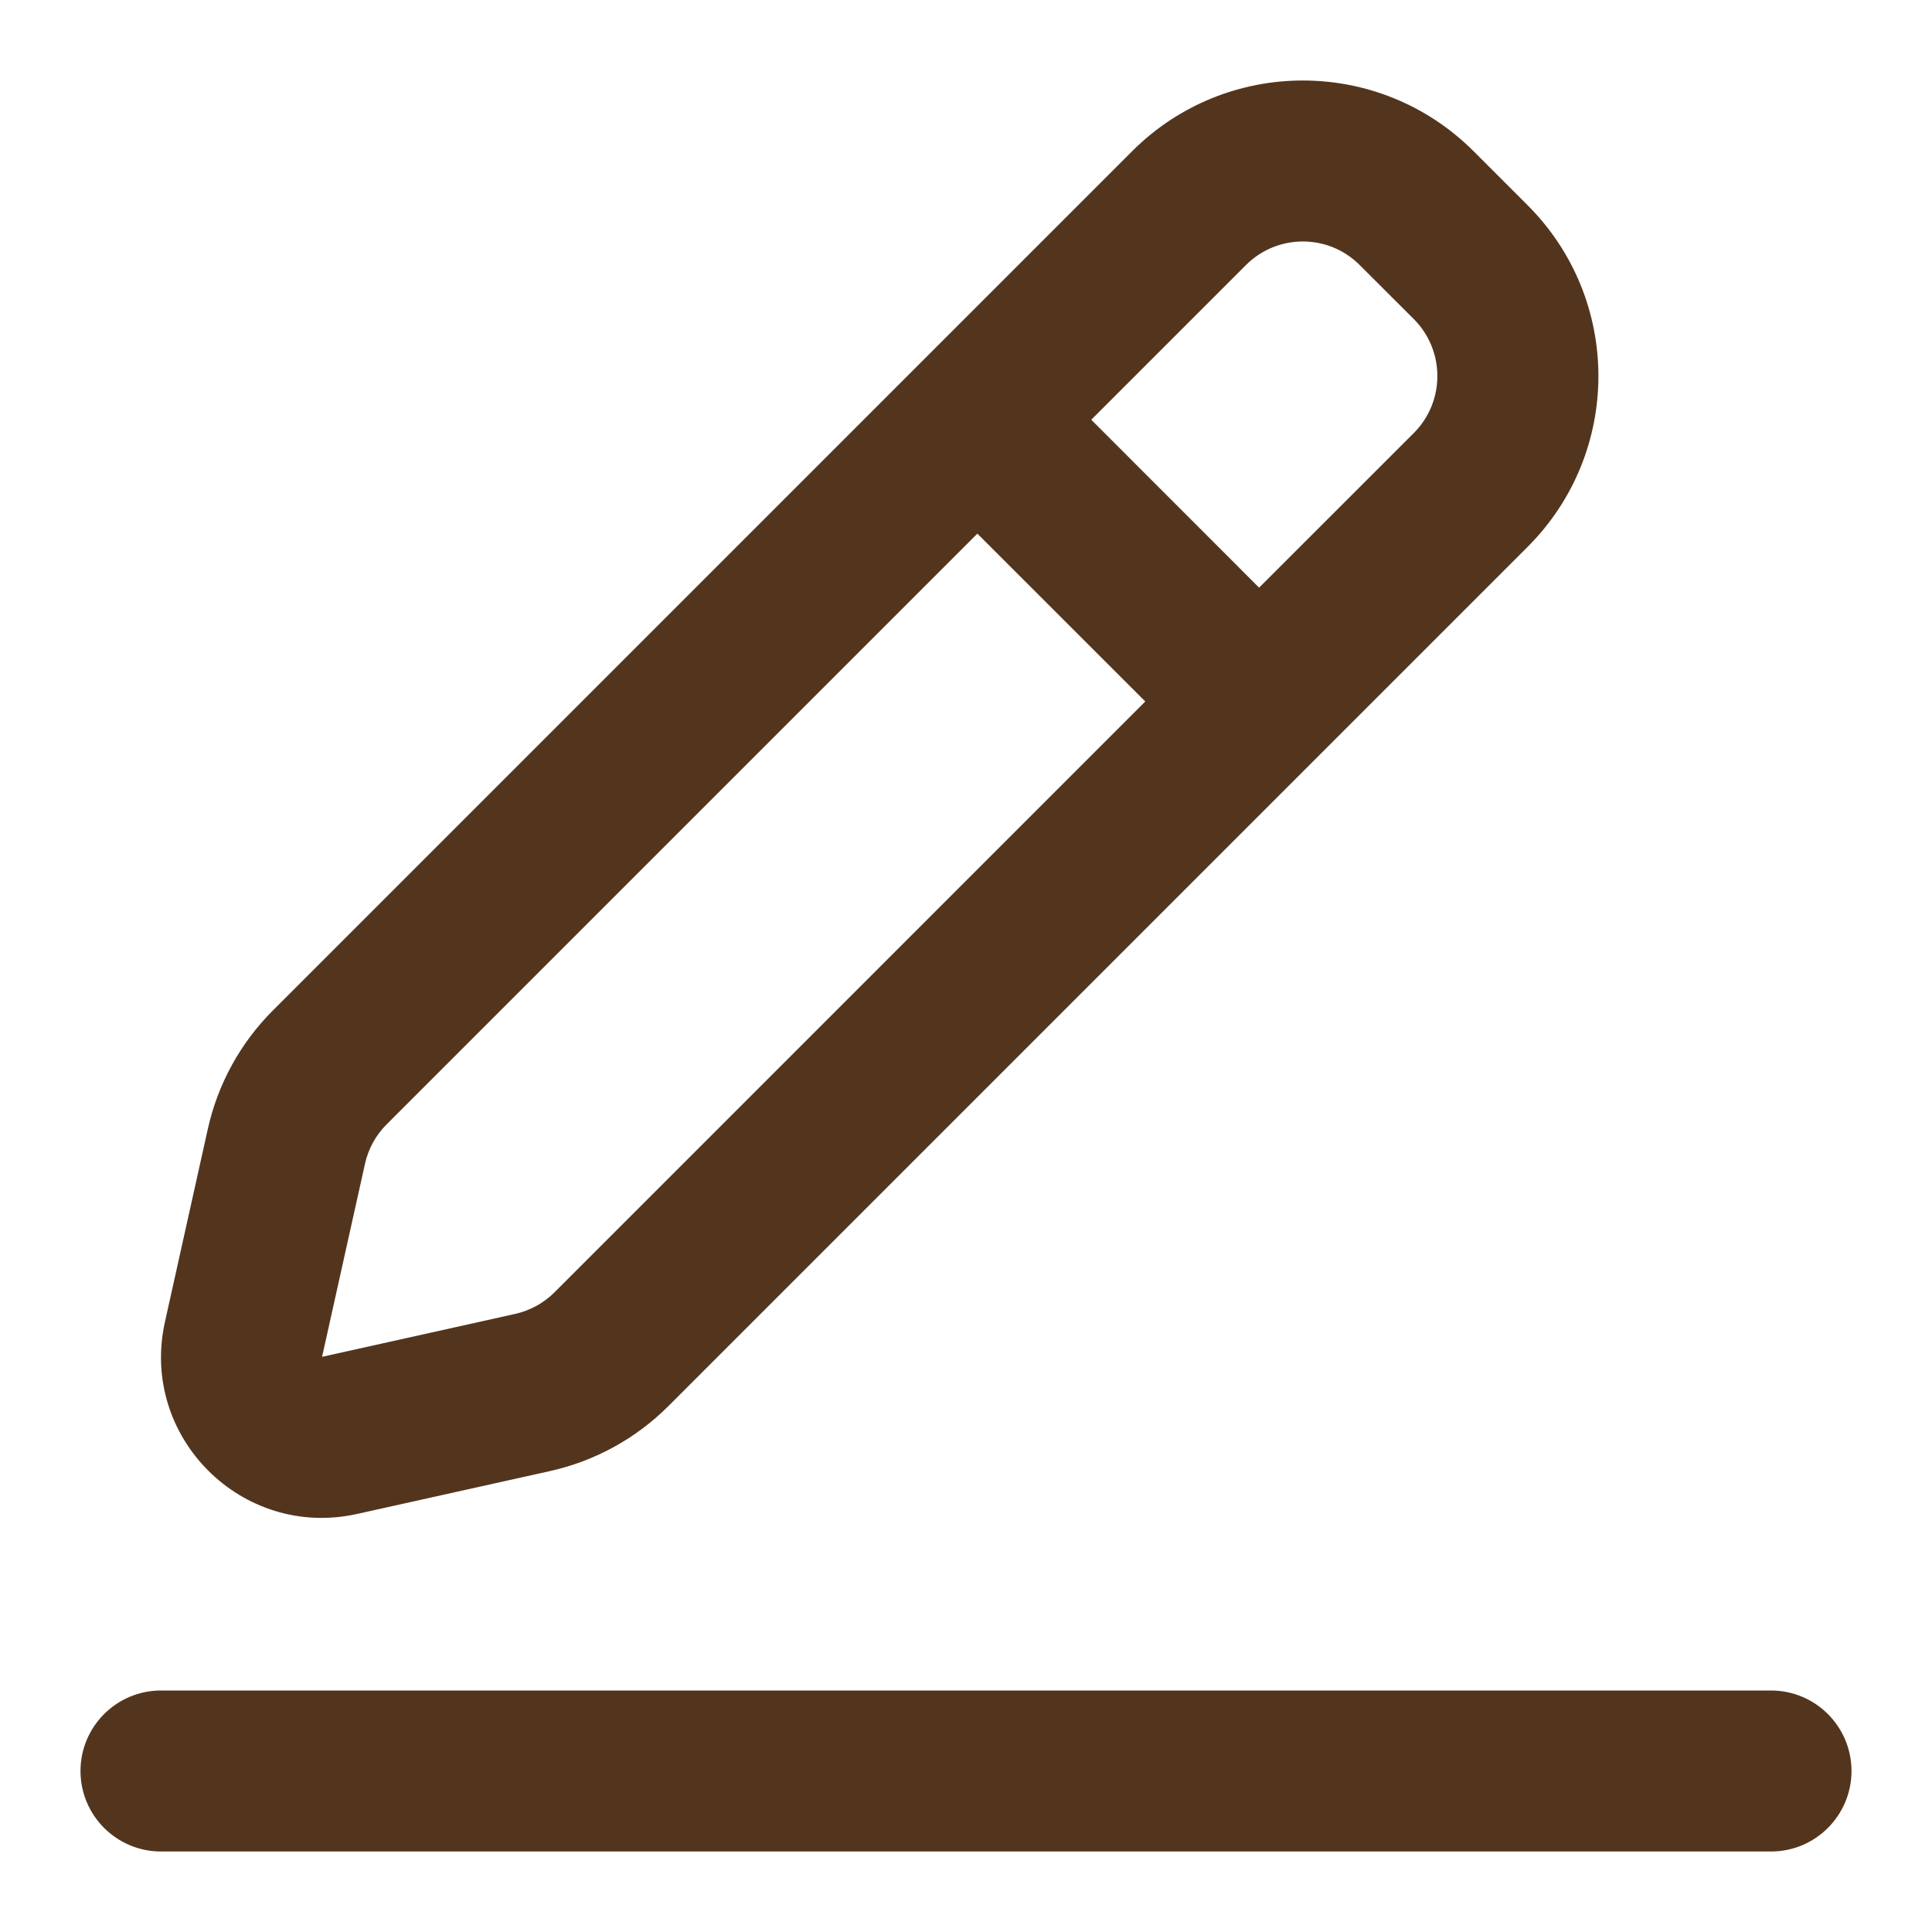 <!DOCTYPE svg PUBLIC "-//W3C//DTD SVG 1.1//EN" "http://www.w3.org/Graphics/SVG/1.1/DTD/svg11.dtd">
<!-- Uploaded to: SVG Repo, www.svgrepo.com, Transformed by: SVG Repo Mixer Tools -->
<svg width="800px" height="800px" viewBox="0 0 24 24" fill="none" xmlns="http://www.w3.org/2000/svg">
<g id="SVGRepo_bgCarrier" stroke-width="0"/>
<g id="SVGRepo_tracerCarrier" stroke-linecap="round" stroke-linejoin="round"/>
<g id="SVGRepo_iconCarrier"> <path d="M1 22C1 21.448 1.448 21 2 21H22C22.552 21 23 21.448 23 22C23 22.552 22.552 23 22 23H2C1.448 23 1 22.552 1 22Z" fill="#53351e"/> <path fill-rule="evenodd" clip-rule="evenodd" d="M18.306 1.879C17.134 0.707 15.235 0.707 14.063 1.879L3.389 12.553C2.986 12.956 2.706 13.466 2.582 14.023L2.049 16.421C1.731 17.85 3.006 19.124 4.435 18.807L6.833 18.274C7.39 18.15 7.9 17.87 8.303 17.467L18.977 6.793C20.149 5.621 20.149 3.722 18.977 2.55L18.306 1.879ZM15.477 3.293C15.868 2.902 16.501 2.902 16.891 3.293L17.563 3.964C17.953 4.355 17.953 4.988 17.563 5.379L15.641 7.3L13.556 5.214L15.477 3.293ZM12.141 6.629L4.803 13.967C4.669 14.101 4.575 14.271 4.534 14.457L4.001 16.855L6.399 16.322C6.585 16.28 6.755 16.187 6.889 16.053L14.227 8.714L12.141 6.629Z" fill="#53351e"/> </g>
</svg>